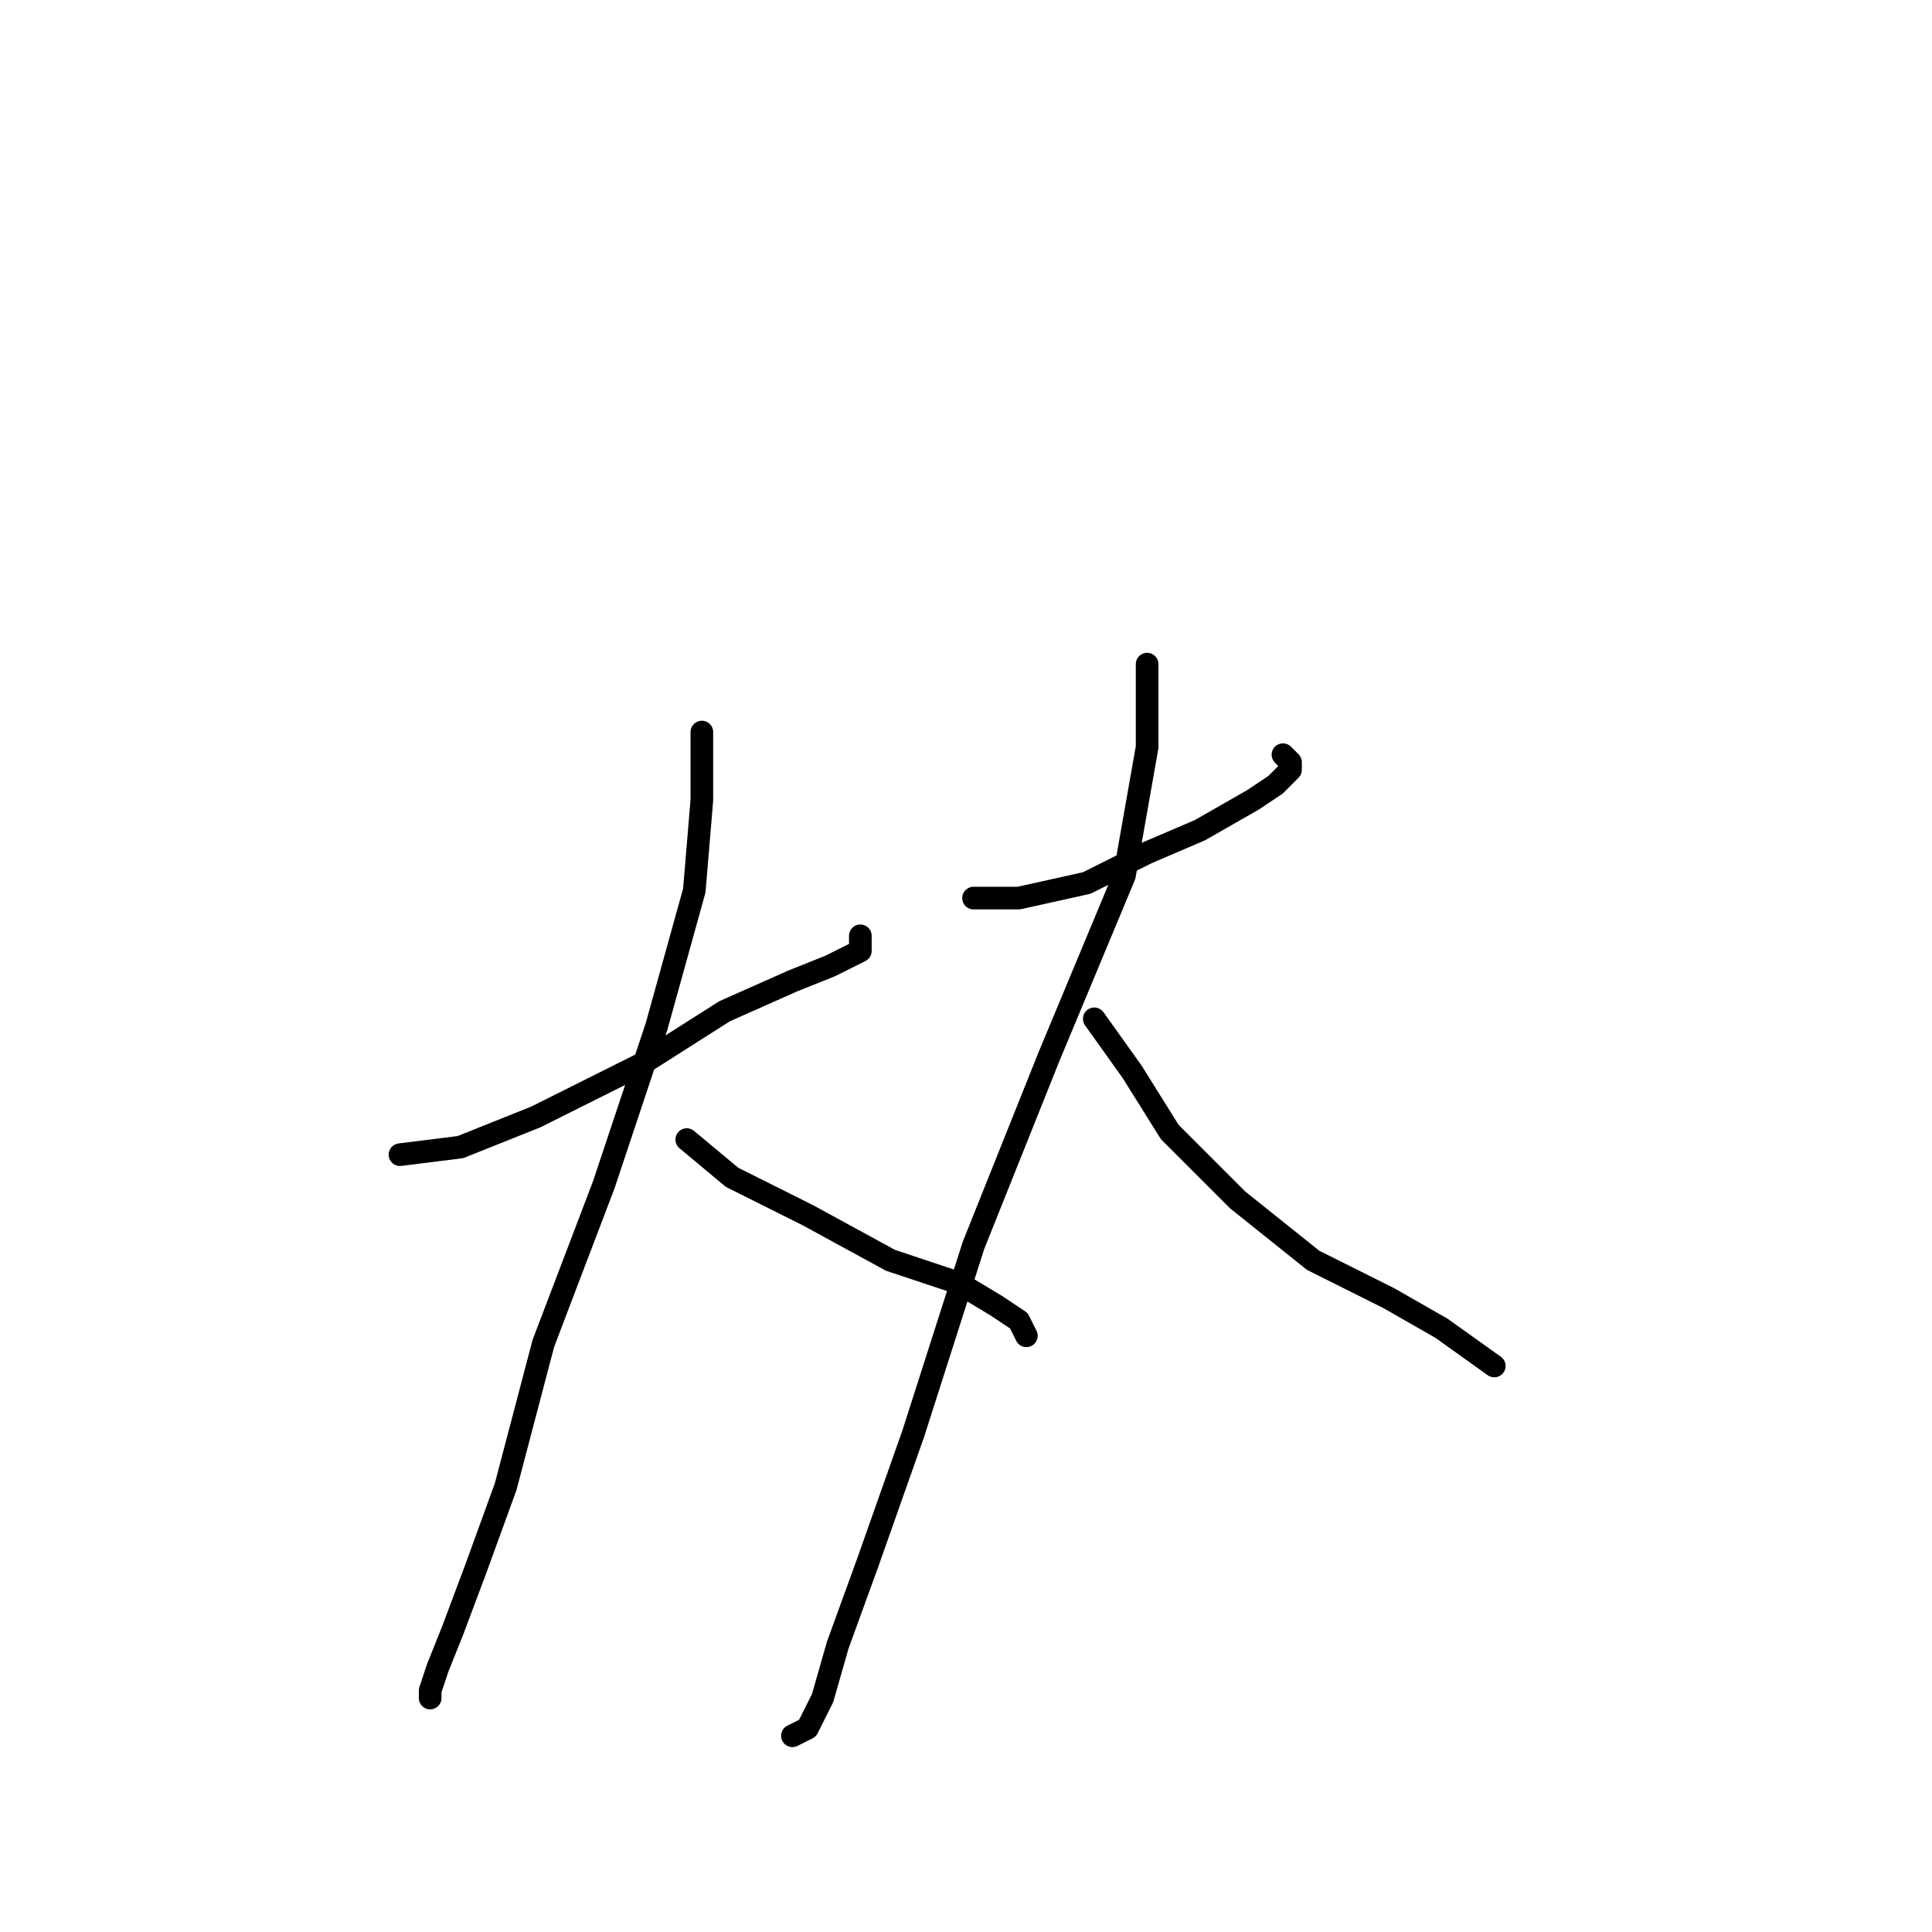 <?xml version="1.0" standalone="no"?>
    <svg width="256" height="256" xmlns="http://www.w3.org/2000/svg" version="1.1">
    <polyline stroke="black" stroke-width="3" stroke-linecap="round" fill="transparent" stroke-linejoin="round" points="53 153 61 152 71 148 85 141 96 134 105 130 110 128 112 127 114 126 114 124 114 124 " />
        <polyline stroke="black" stroke-width="3" stroke-linecap="round" fill="transparent" stroke-linejoin="round" points="93 97 93 106 92 118 87 136 80 157 72 178 67 197 63 208 60 216 58 221 57 224 57 225 57 225 " />
        <polyline stroke="black" stroke-width="3" stroke-linecap="round" fill="transparent" stroke-linejoin="round" points="91 151 97 156 107 161 118 167 127 170 132 173 135 175 136 177 136 177 " />
        <polyline stroke="black" stroke-width="3" stroke-linecap="round" fill="transparent" stroke-linejoin="round" points="129 119 135 119 144 117 152 113 159 110 166 106 169 104 171 102 171 101 170 100 170 100 " />
        <polyline stroke="black" stroke-width="3" stroke-linecap="round" fill="transparent" stroke-linejoin="round" points="152 88 152 99 149 116 139 140 129 165 121 190 115 207 111 218 109 225 107 229 105 230 105 230 " />
        <polyline stroke="black" stroke-width="3" stroke-linecap="round" fill="transparent" stroke-linejoin="round" points="145 135 150 142 155 150 164 159 174 167 184 172 191 176 198 181 198 181 " />
        </svg>